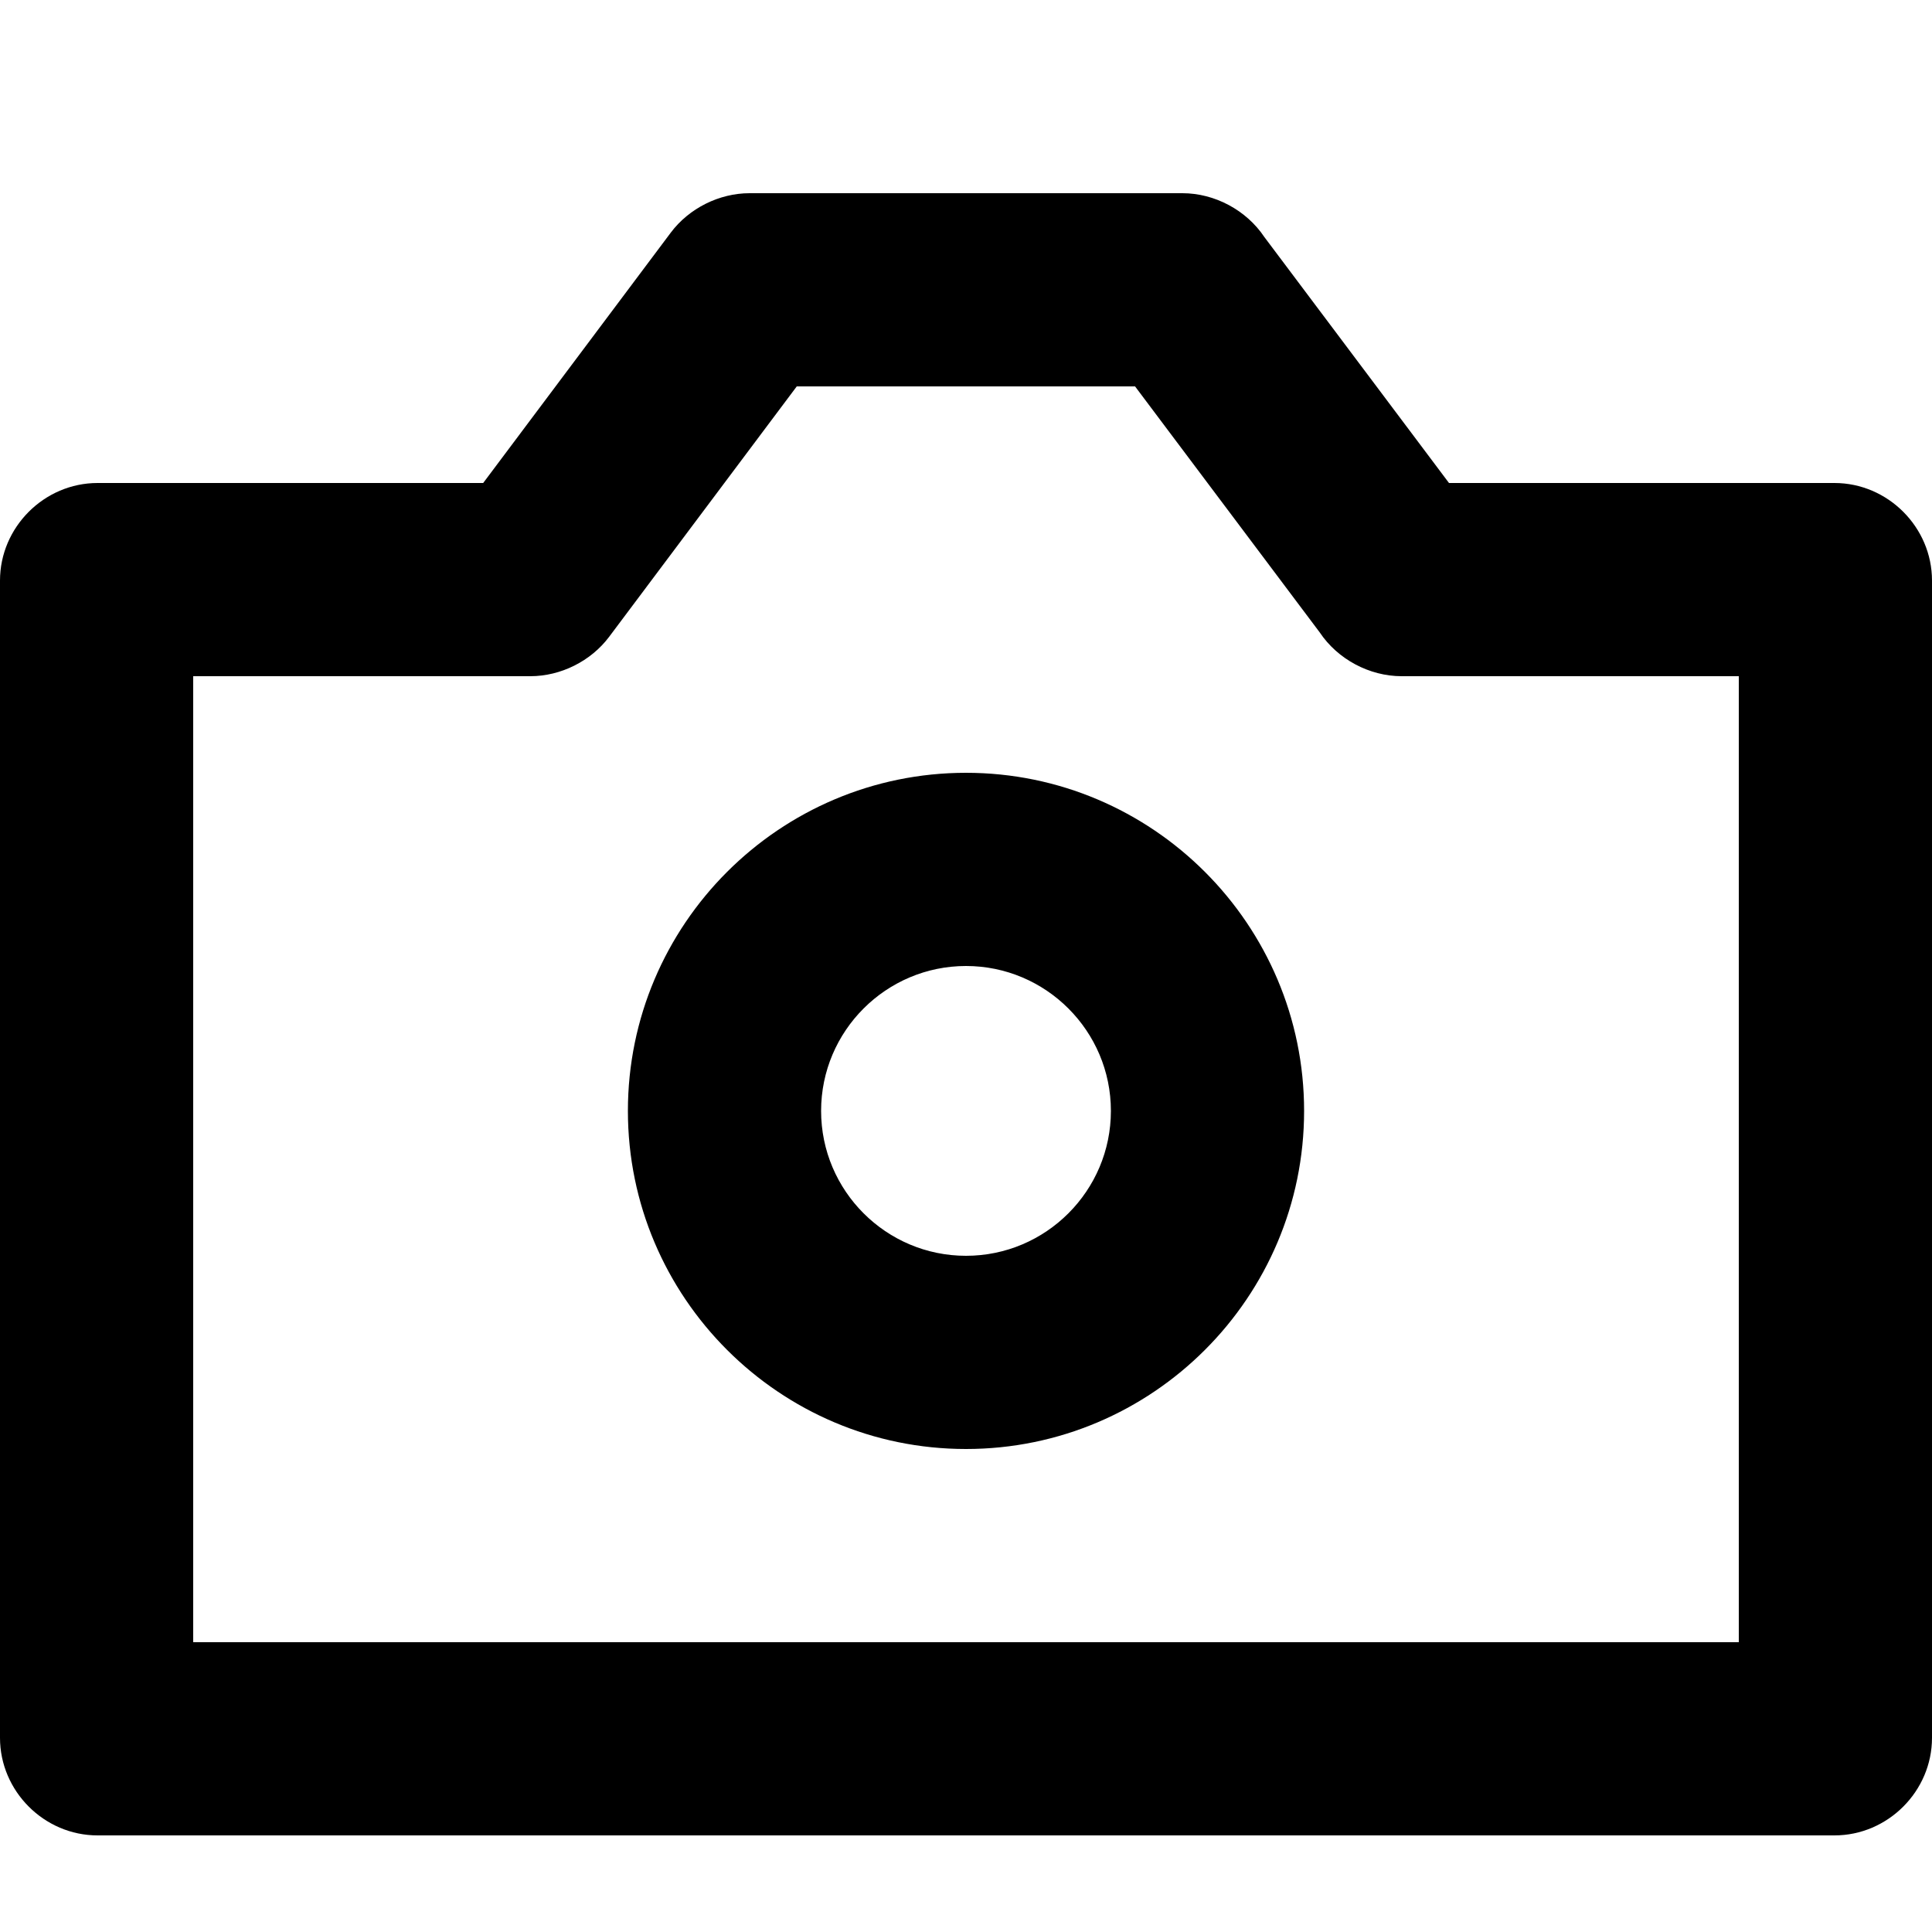<svg id="camera" viewBox="0 0 20 20" xmlns="http://www.w3.org/2000/svg">
	<path d="M18,17 L18,7 L14.51,7 C14.176,7 13.848,6.825 13.662,6.547 L11.75,4 L8.248,4 L6.306,6.592 C6.117,6.844 5.805,7 5.49,7 L2,7 L2,17 L18,17 Z M18.99,5 C19.543,5 20,5.458 20,6.01 L20,17.99 C20,18.542 19.543,19 18.99,19 L1.01,19 C0.457,19 0,18.542 0,17.99 L0,6.01 C0,5.458 0.457,5 1.01,5 L5.002,5 L6.944,2.408 C7.133,2.156 7.445,2 7.76,2 L12.24,2 C12.574,2 12.902,2.175 13.088,2.453 L15,5 L18.99,5 Z M10,13 C10.827,13 11.5,12.327 11.5,11.5 C11.5,10.673 10.827,10 10,10 C9.173,10 8.5,10.673 8.5,11.5 C8.5,12.327 9.173,13 10,13 Z M10,8 C11.93,8 13.5,9.57 13.5,11.5 C13.5,13.43 11.93,15 10,15 C8.07,15 6.5,13.43 6.5,11.5 C6.5,9.57 8.07,8 10,8 Z" />
</svg>